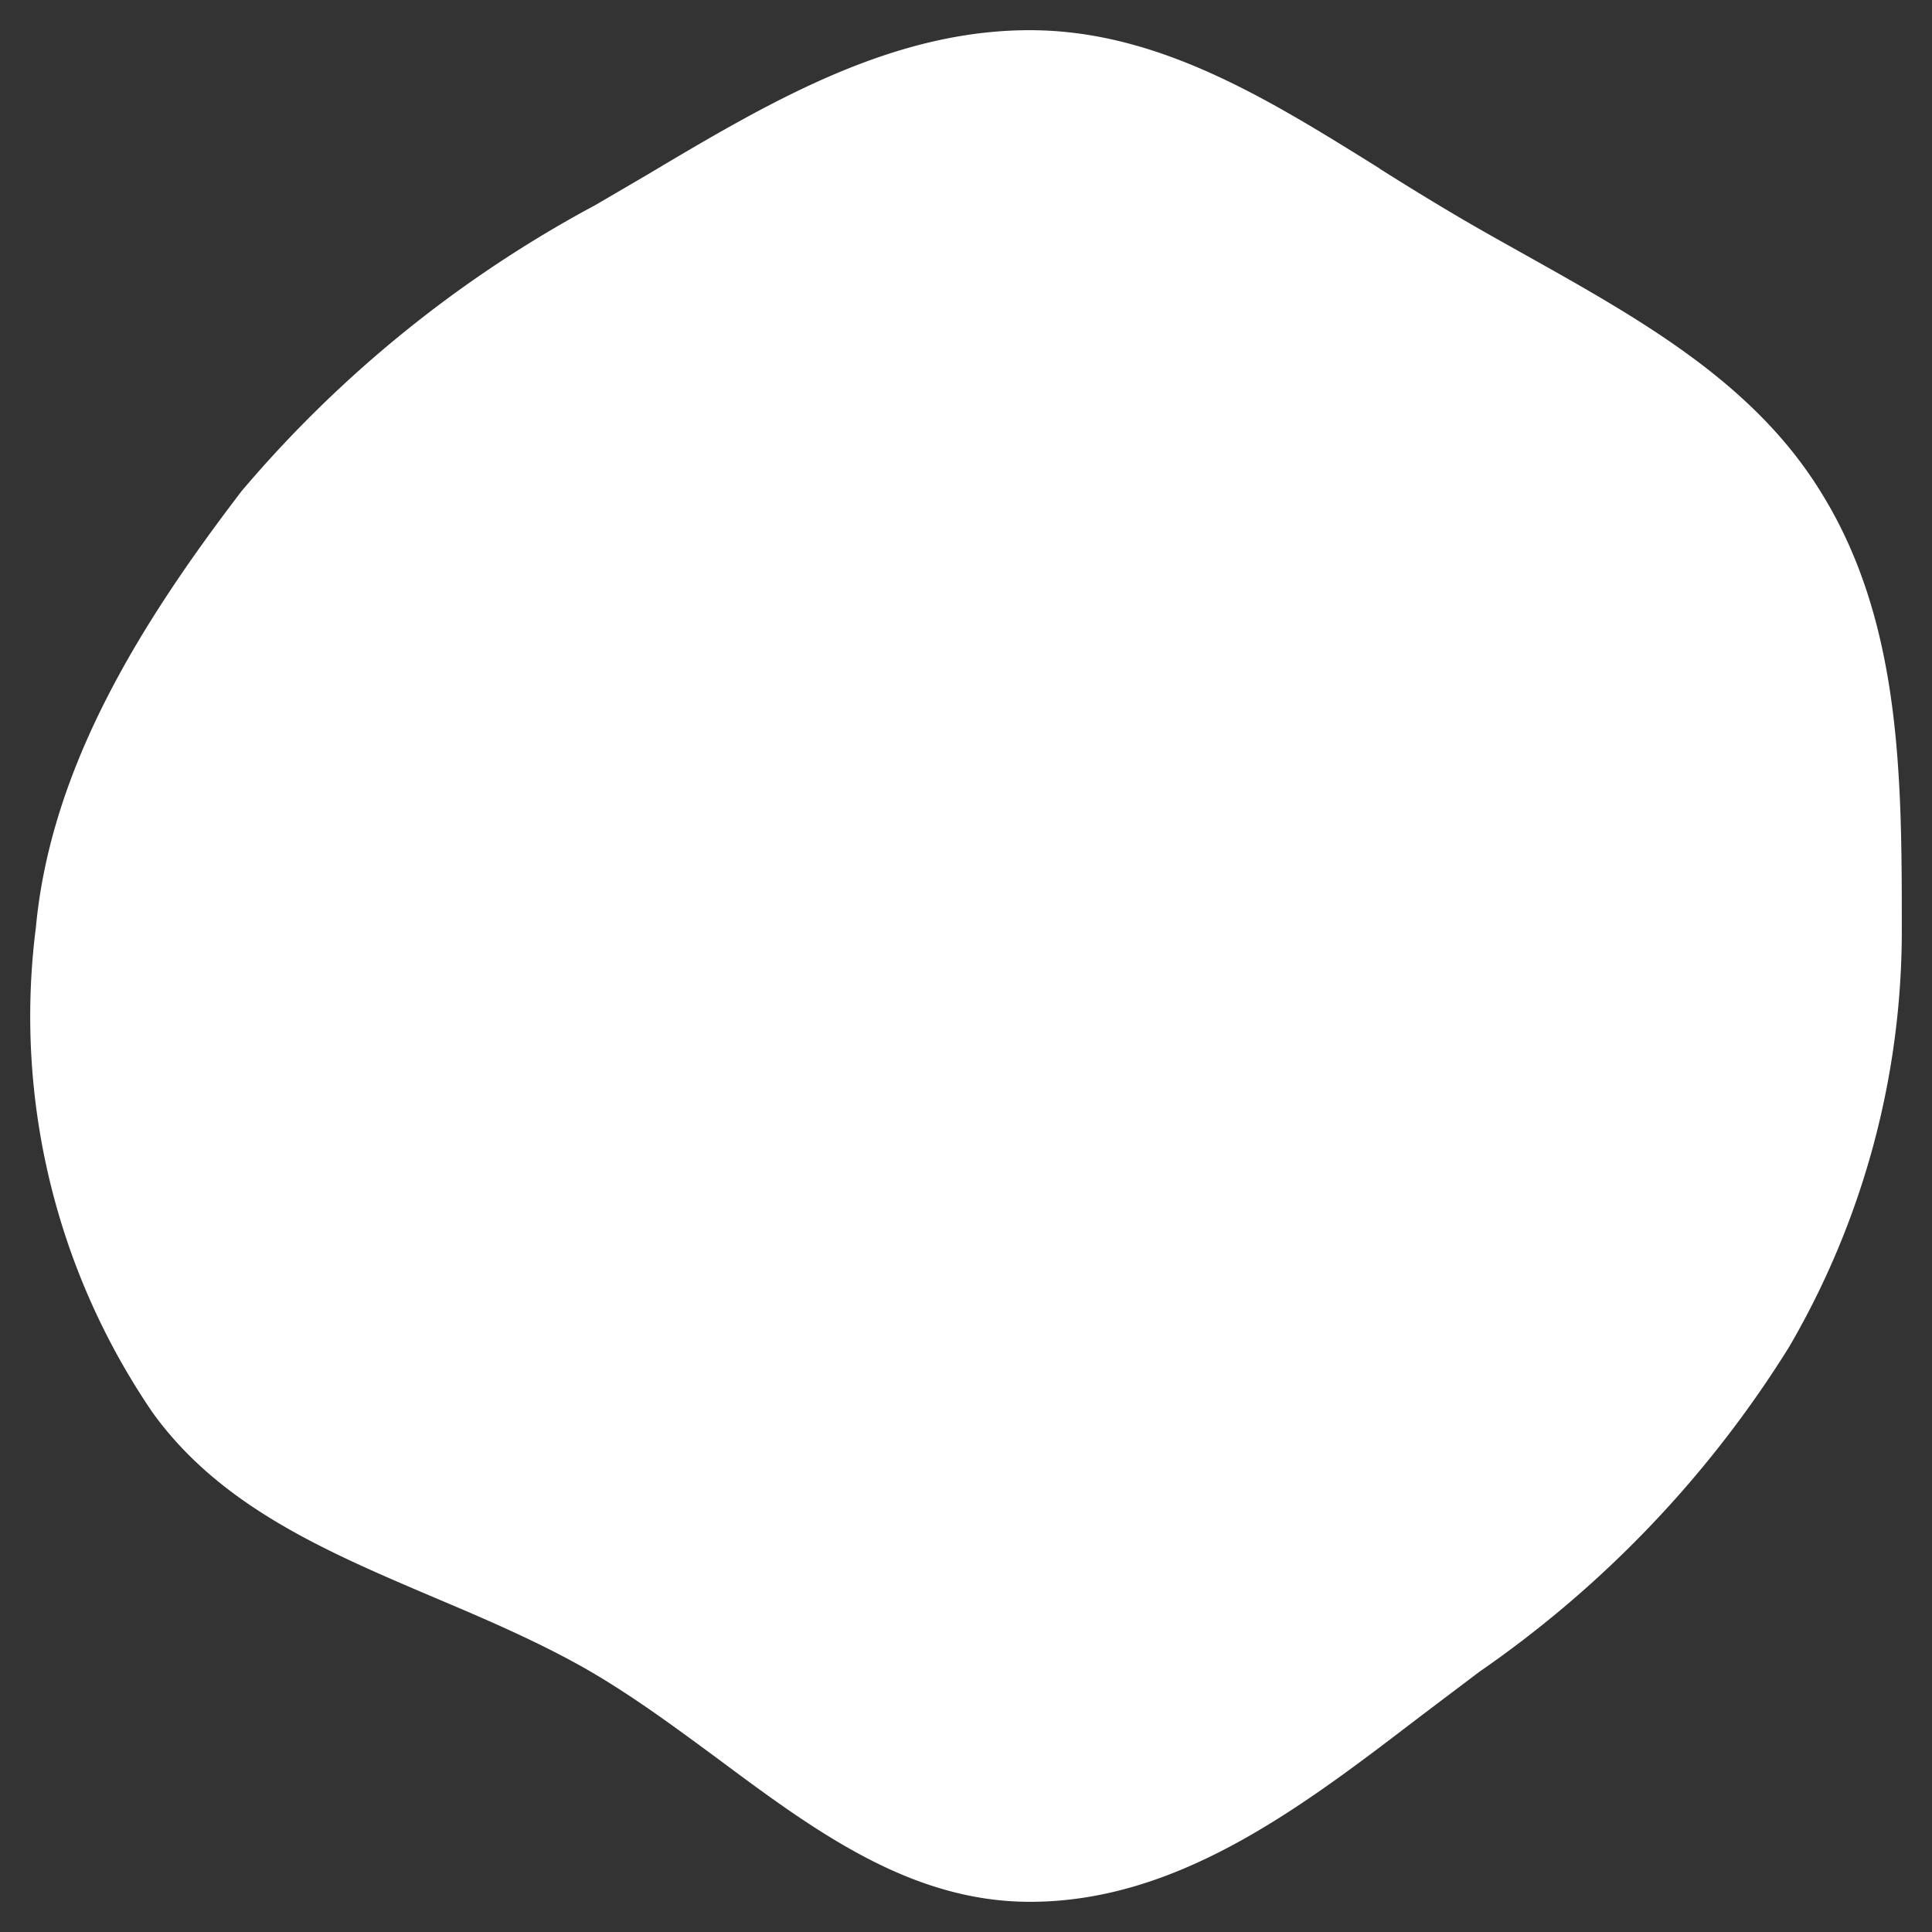 <svg xmlns="http://www.w3.org/2000/svg" fill="none" viewBox="0 0 64 64"><rect x="0" y="0" width="64" height="64" fill="#333333" stroke="none"/><path fill="#fff" fill-rule="evenodd" d="M45.7 5.58C42.04 3.3 38.38 1 34.11 1c-4.63 0-8.69 2.42-12.69 4.8l-1.71 1a40.27 40.27 0 00-11.7 9.46c-3.32 4.34-6.32 9.12-6.82 14.45A23.27 23.27 0 005.06 46.8c2.25 3.12 5.78 4.61 9.35 6.13 1.68.71 3.36 1.43 4.94 2.32 1.53.87 2.99 1.95 4.44 3.02 3.2 2.38 6.37 4.73 10.33 4.73 4.9 0 8.98-3.12 12.9-6.12l2-1.51a36.5 36.5 0 0010.24-10.74A27.38 27.38 0 0063 30.73c0-5.03-.02-10.18-2.7-14.46-2.23-3.6-5.94-5.68-9.76-7.82-.73-.41-1.47-.82-2.2-1.25-.9-.53-1.78-1.07-2.65-1.62h.01z"/></svg>
